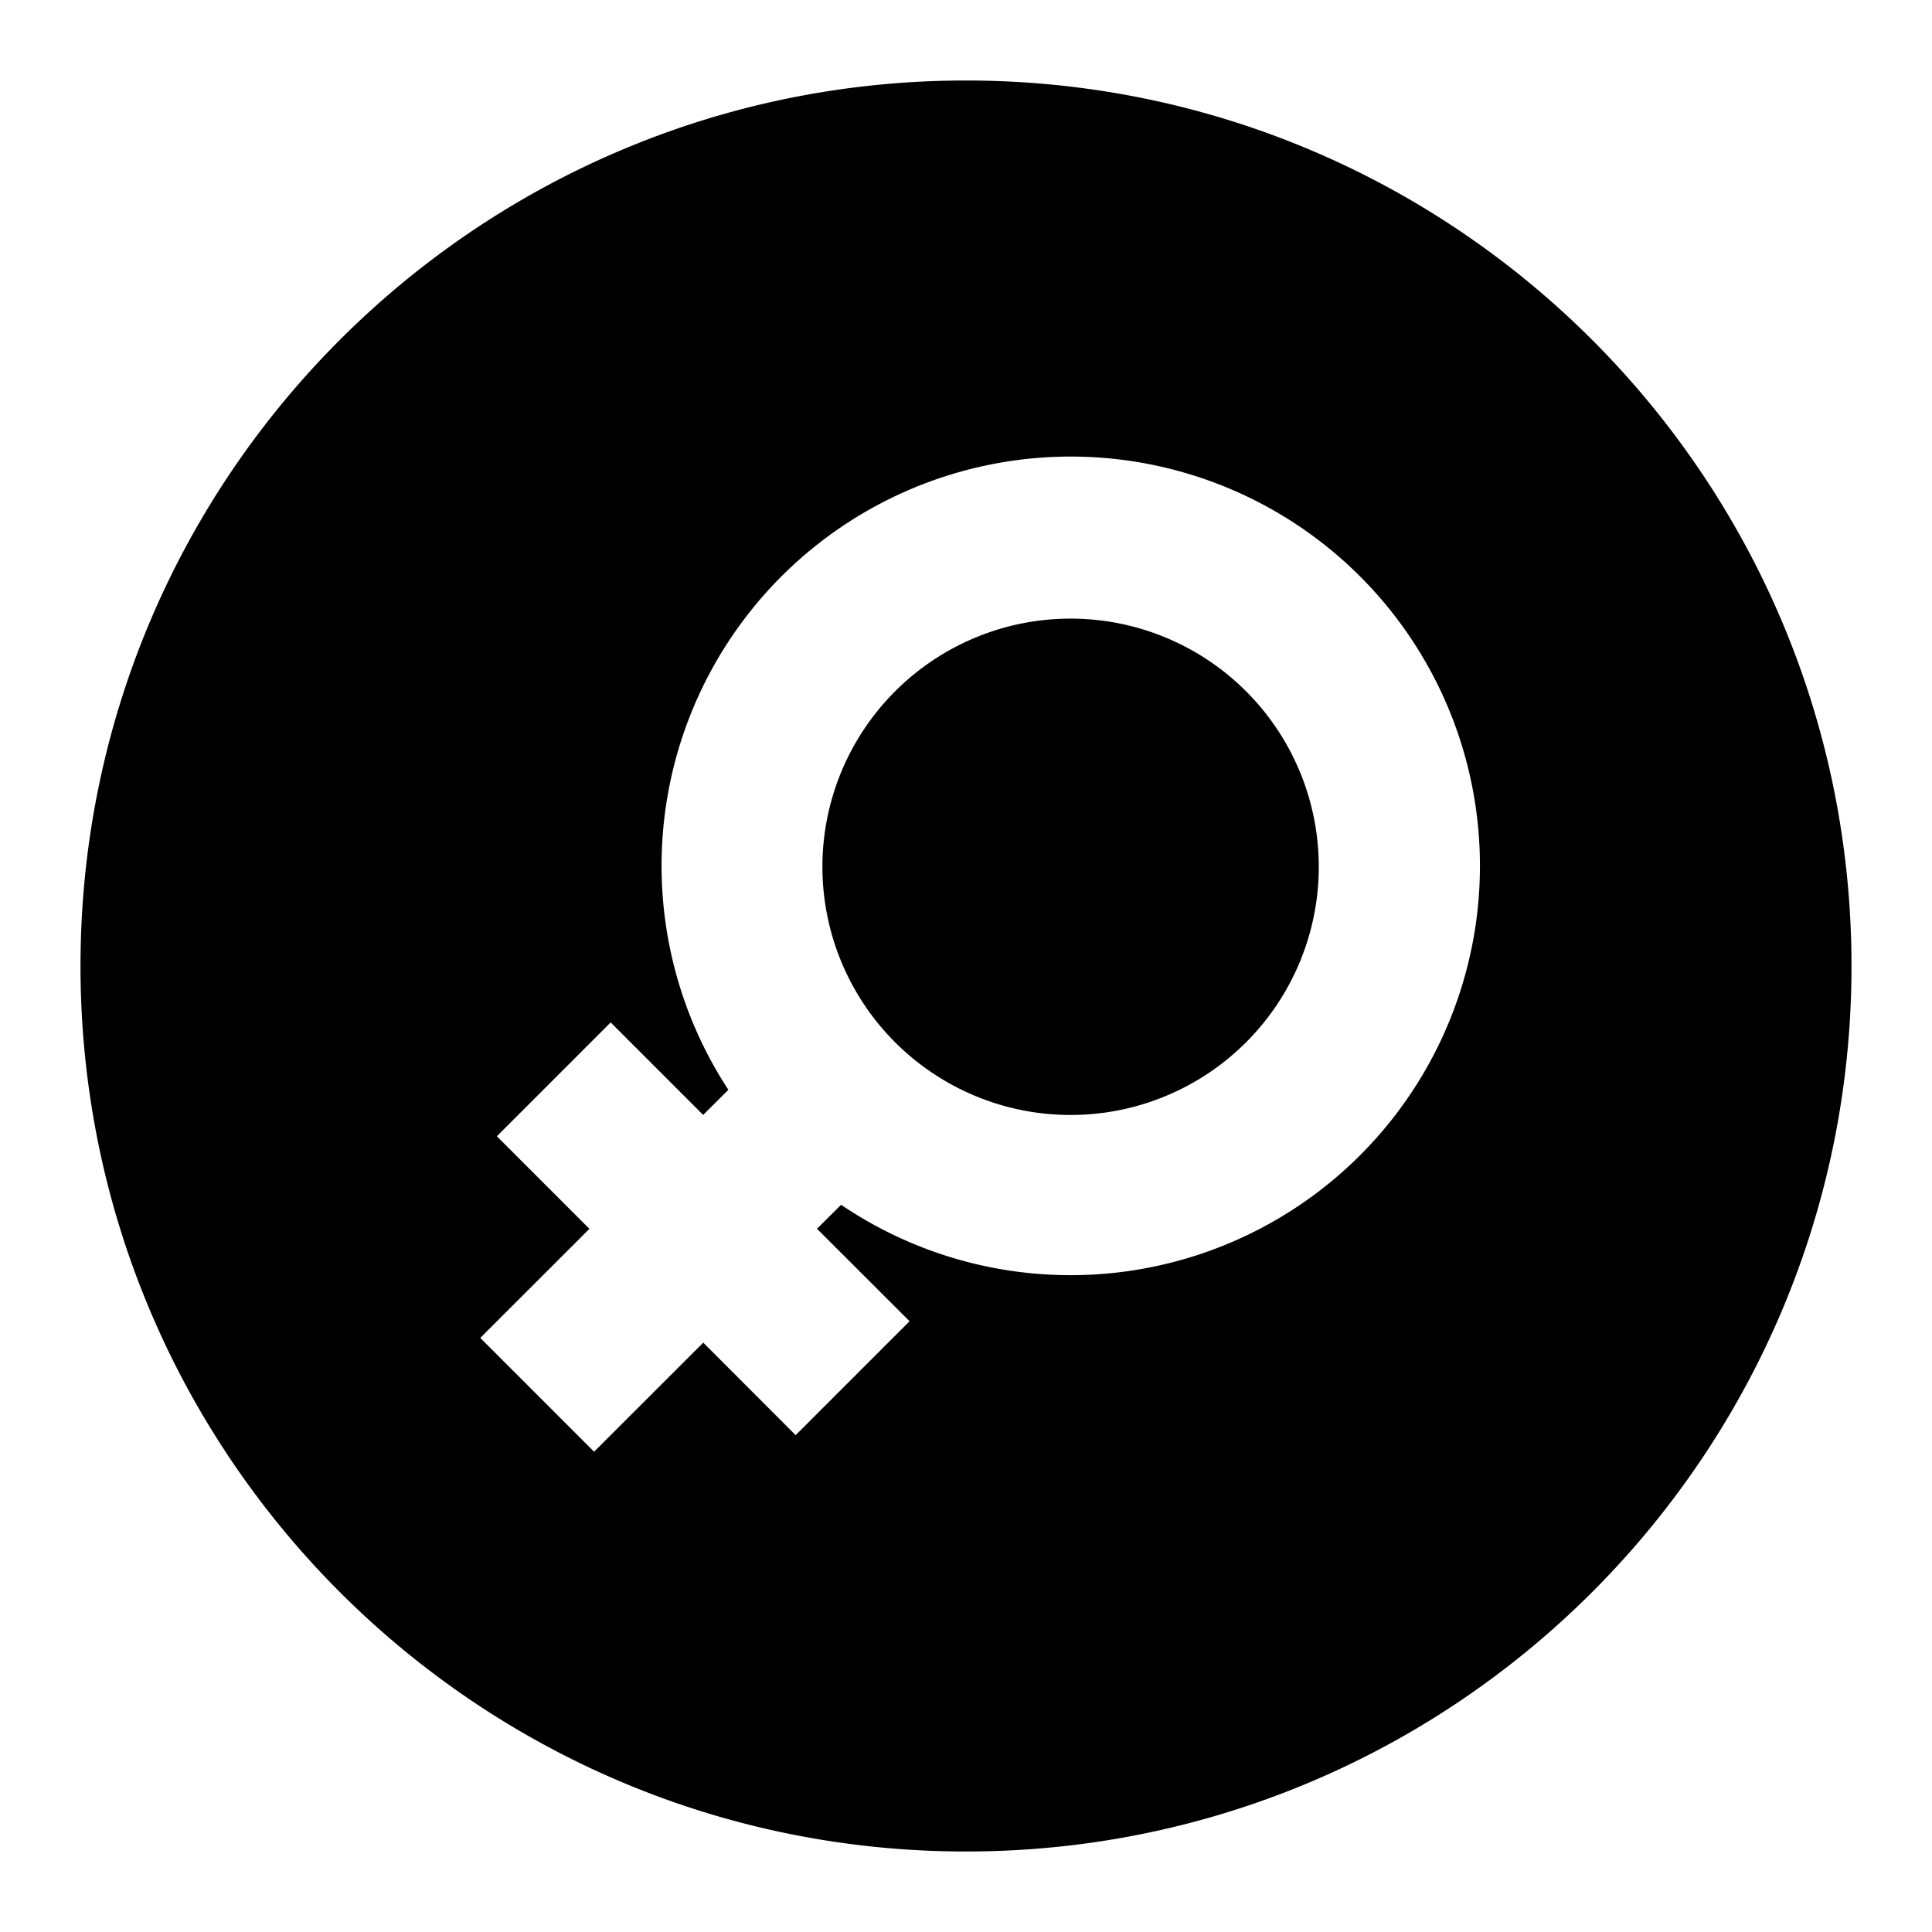 <svg xmlns="http://www.w3.org/2000/svg" fill="none" viewBox="0 0 24 24"><path fill="#000" d="M15.486 12.941a3.083 3.083 0 1 1-4.36-4.36 3.083 3.083 0 0 1 4.36 4.36Z" data-follow-fill="#000"/><path fill="#000" d="M1 12C1 5.925 5.925 1 12 1s11 4.925 11 11-4.925 11-11 11S1 18.075 1 12Zm9.448 2.966a5.085 5.085 0 0 0 6.453-7.8 5.083 5.083 0 0 0-7.853 6.372l-.313.312-1.149-1.149-1.414 1.414 1.15 1.15-1.356 1.355 1.414 1.414 1.356-1.355 1.148 1.149 1.415-1.415-1.15-1.149.3-.298Z" data-follow-fill="#000"/></svg>